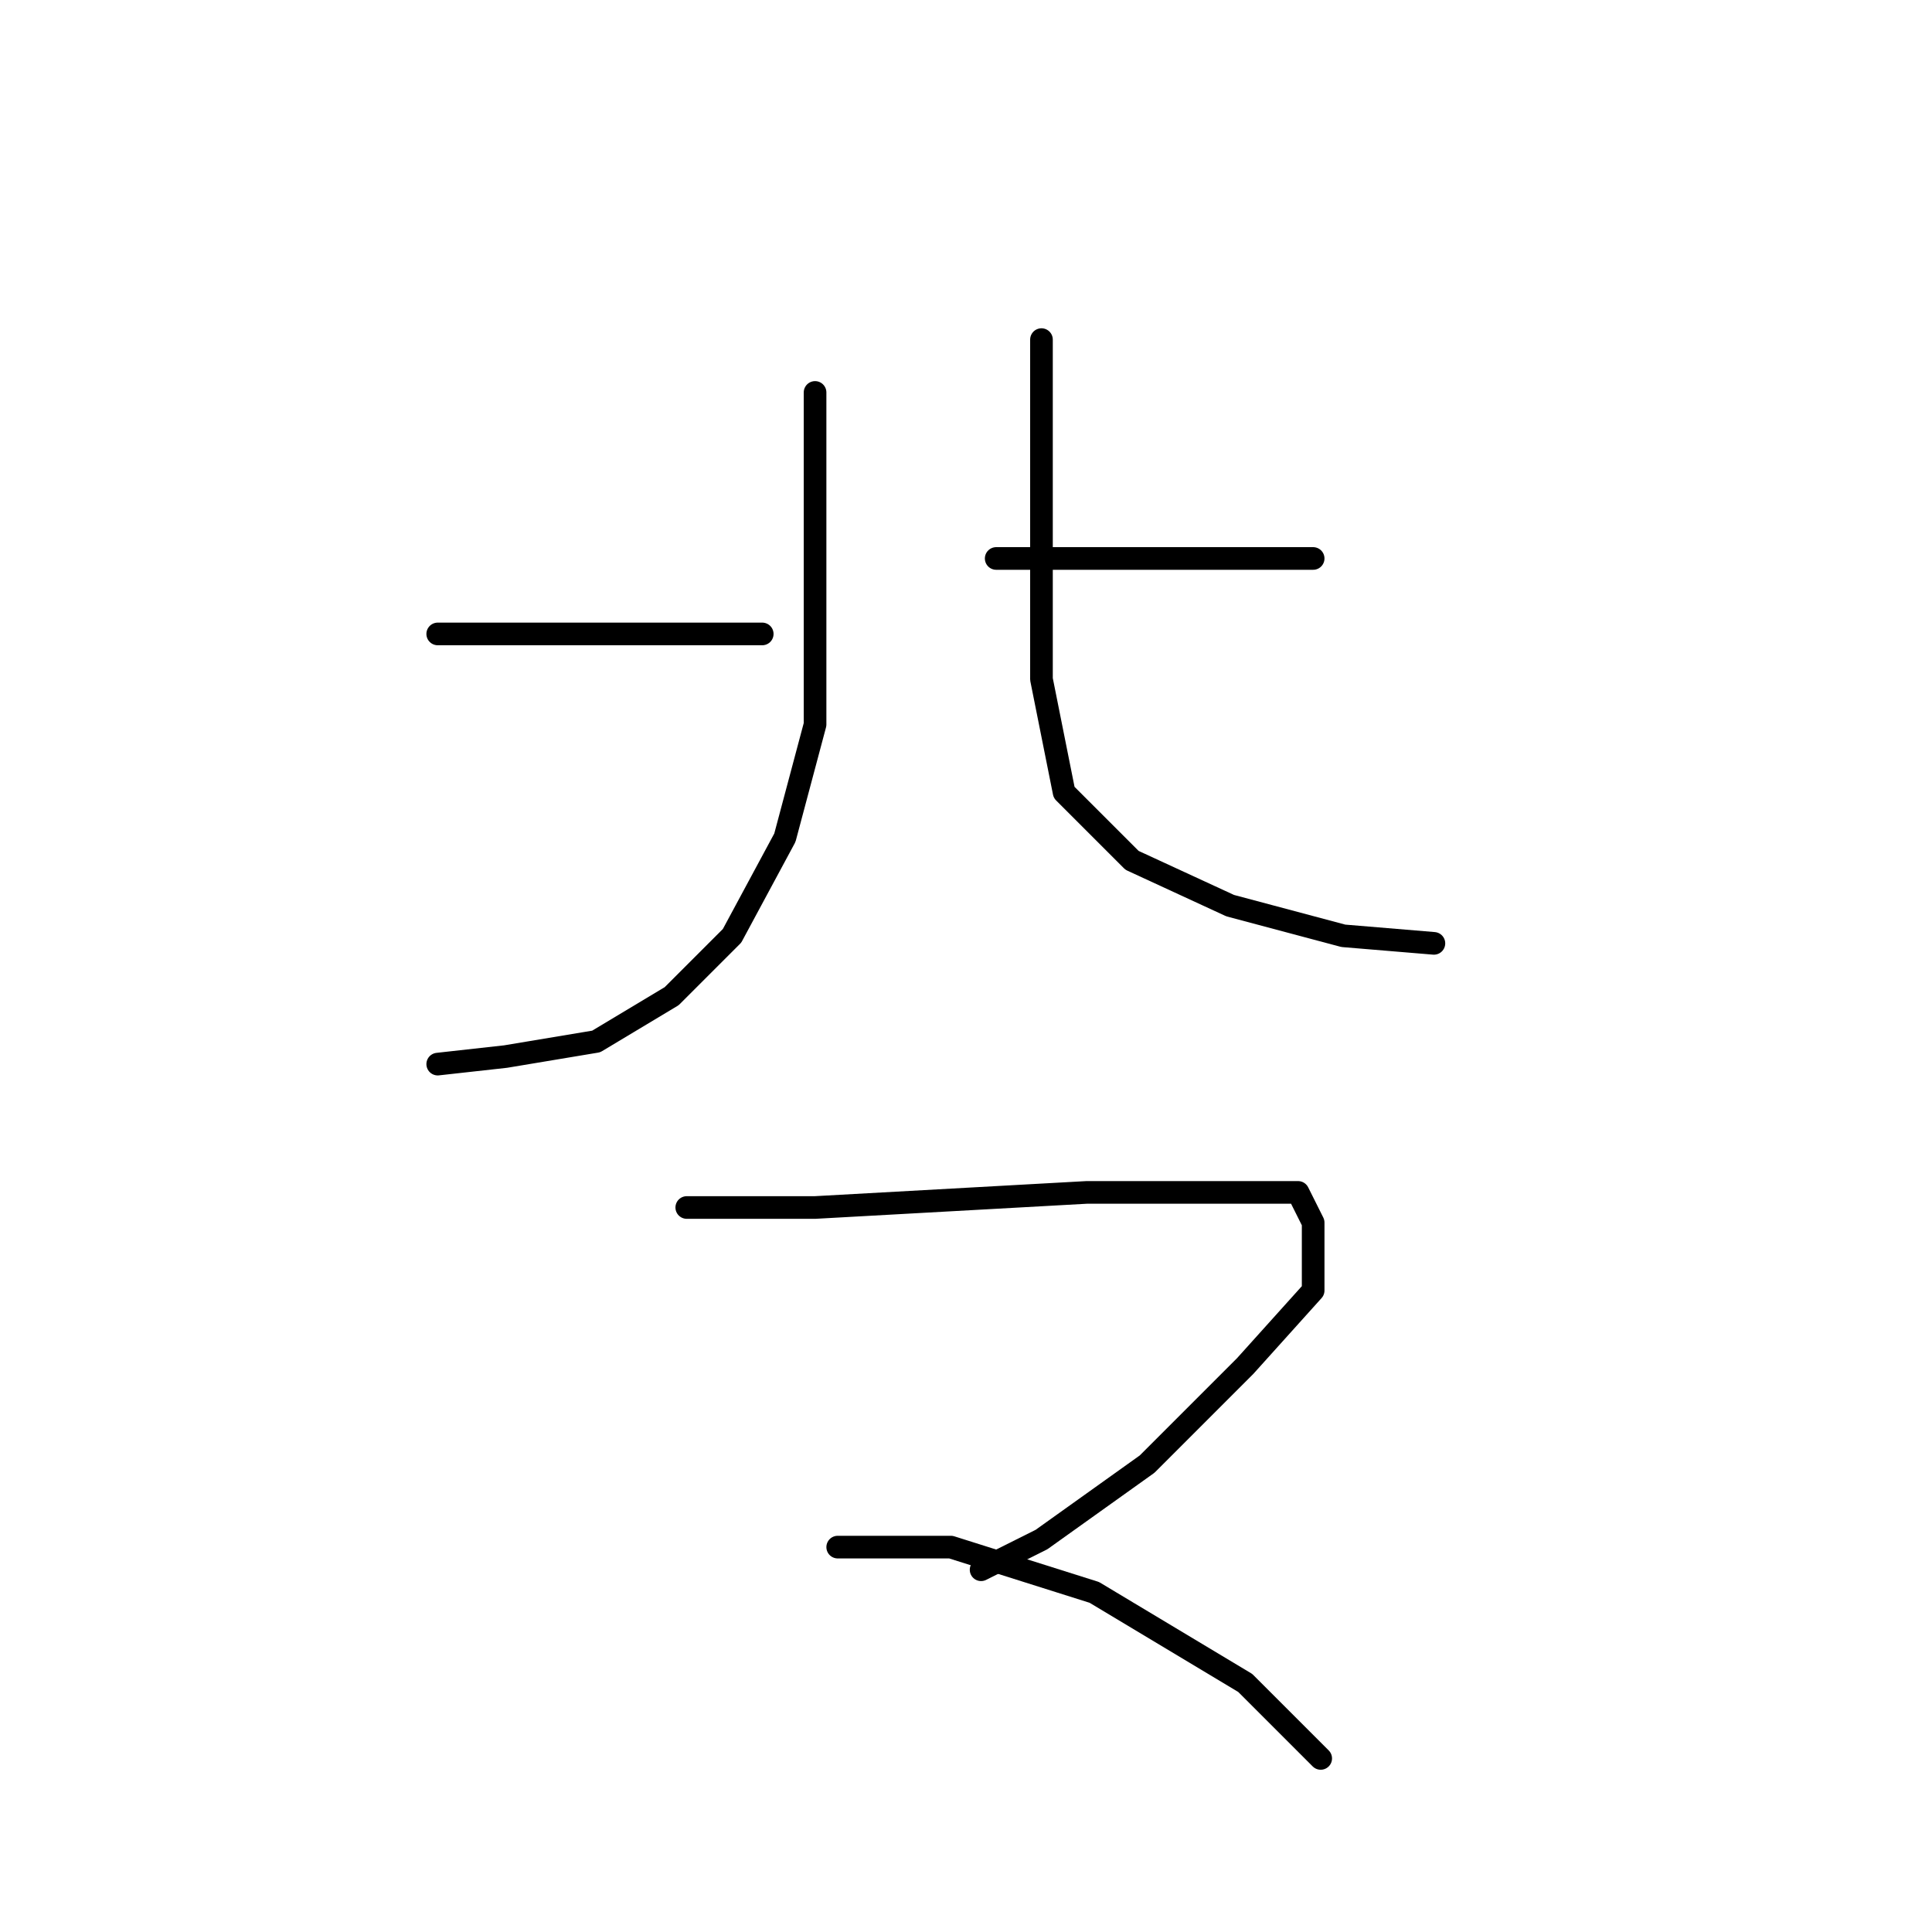 <?xml version="1.0" standalone="no"?>
    <svg width="256" height="256" xmlns="http://www.w3.org/2000/svg" version="1.1">
    <polyline stroke="black" stroke-width="3" stroke-linecap="round" fill="transparent" stroke-linejoin="round" points="108 52 108 59 108 67 108 85 108 96 104 111 97 124 89 132 79 138 67 140 58 141 58 141 " />
        <polyline stroke="black" stroke-width="3" stroke-linecap="round" fill="transparent" stroke-linejoin="round" points="58 84 71 84 91 84 101 84 101 84 " />
        <polyline stroke="black" stroke-width="3" stroke-linecap="round" fill="transparent" stroke-linejoin="round" points="174 74 165 74 155 74 144 74 132 74 132 74 " />
        <polyline stroke="black" stroke-width="3" stroke-linecap="round" fill="transparent" stroke-linejoin="round" points="138 45 138 54 138 72 138 90 141 105 150 114 163 120 178 124 190 125 190 125 " />
        <polyline stroke="black" stroke-width="3" stroke-linecap="round" fill="transparent" stroke-linejoin="round" points="91 160 108 160 144 158 155 158 162 158 172 158 174 162 174 171 165 181 152 194 138 204 130 208 130 208 " />
        <polyline stroke="black" stroke-width="3" stroke-linecap="round" fill="transparent" stroke-linejoin="round" points="111 205 126 205 145 211 165 223 175 233 175 233 " />
        </svg>